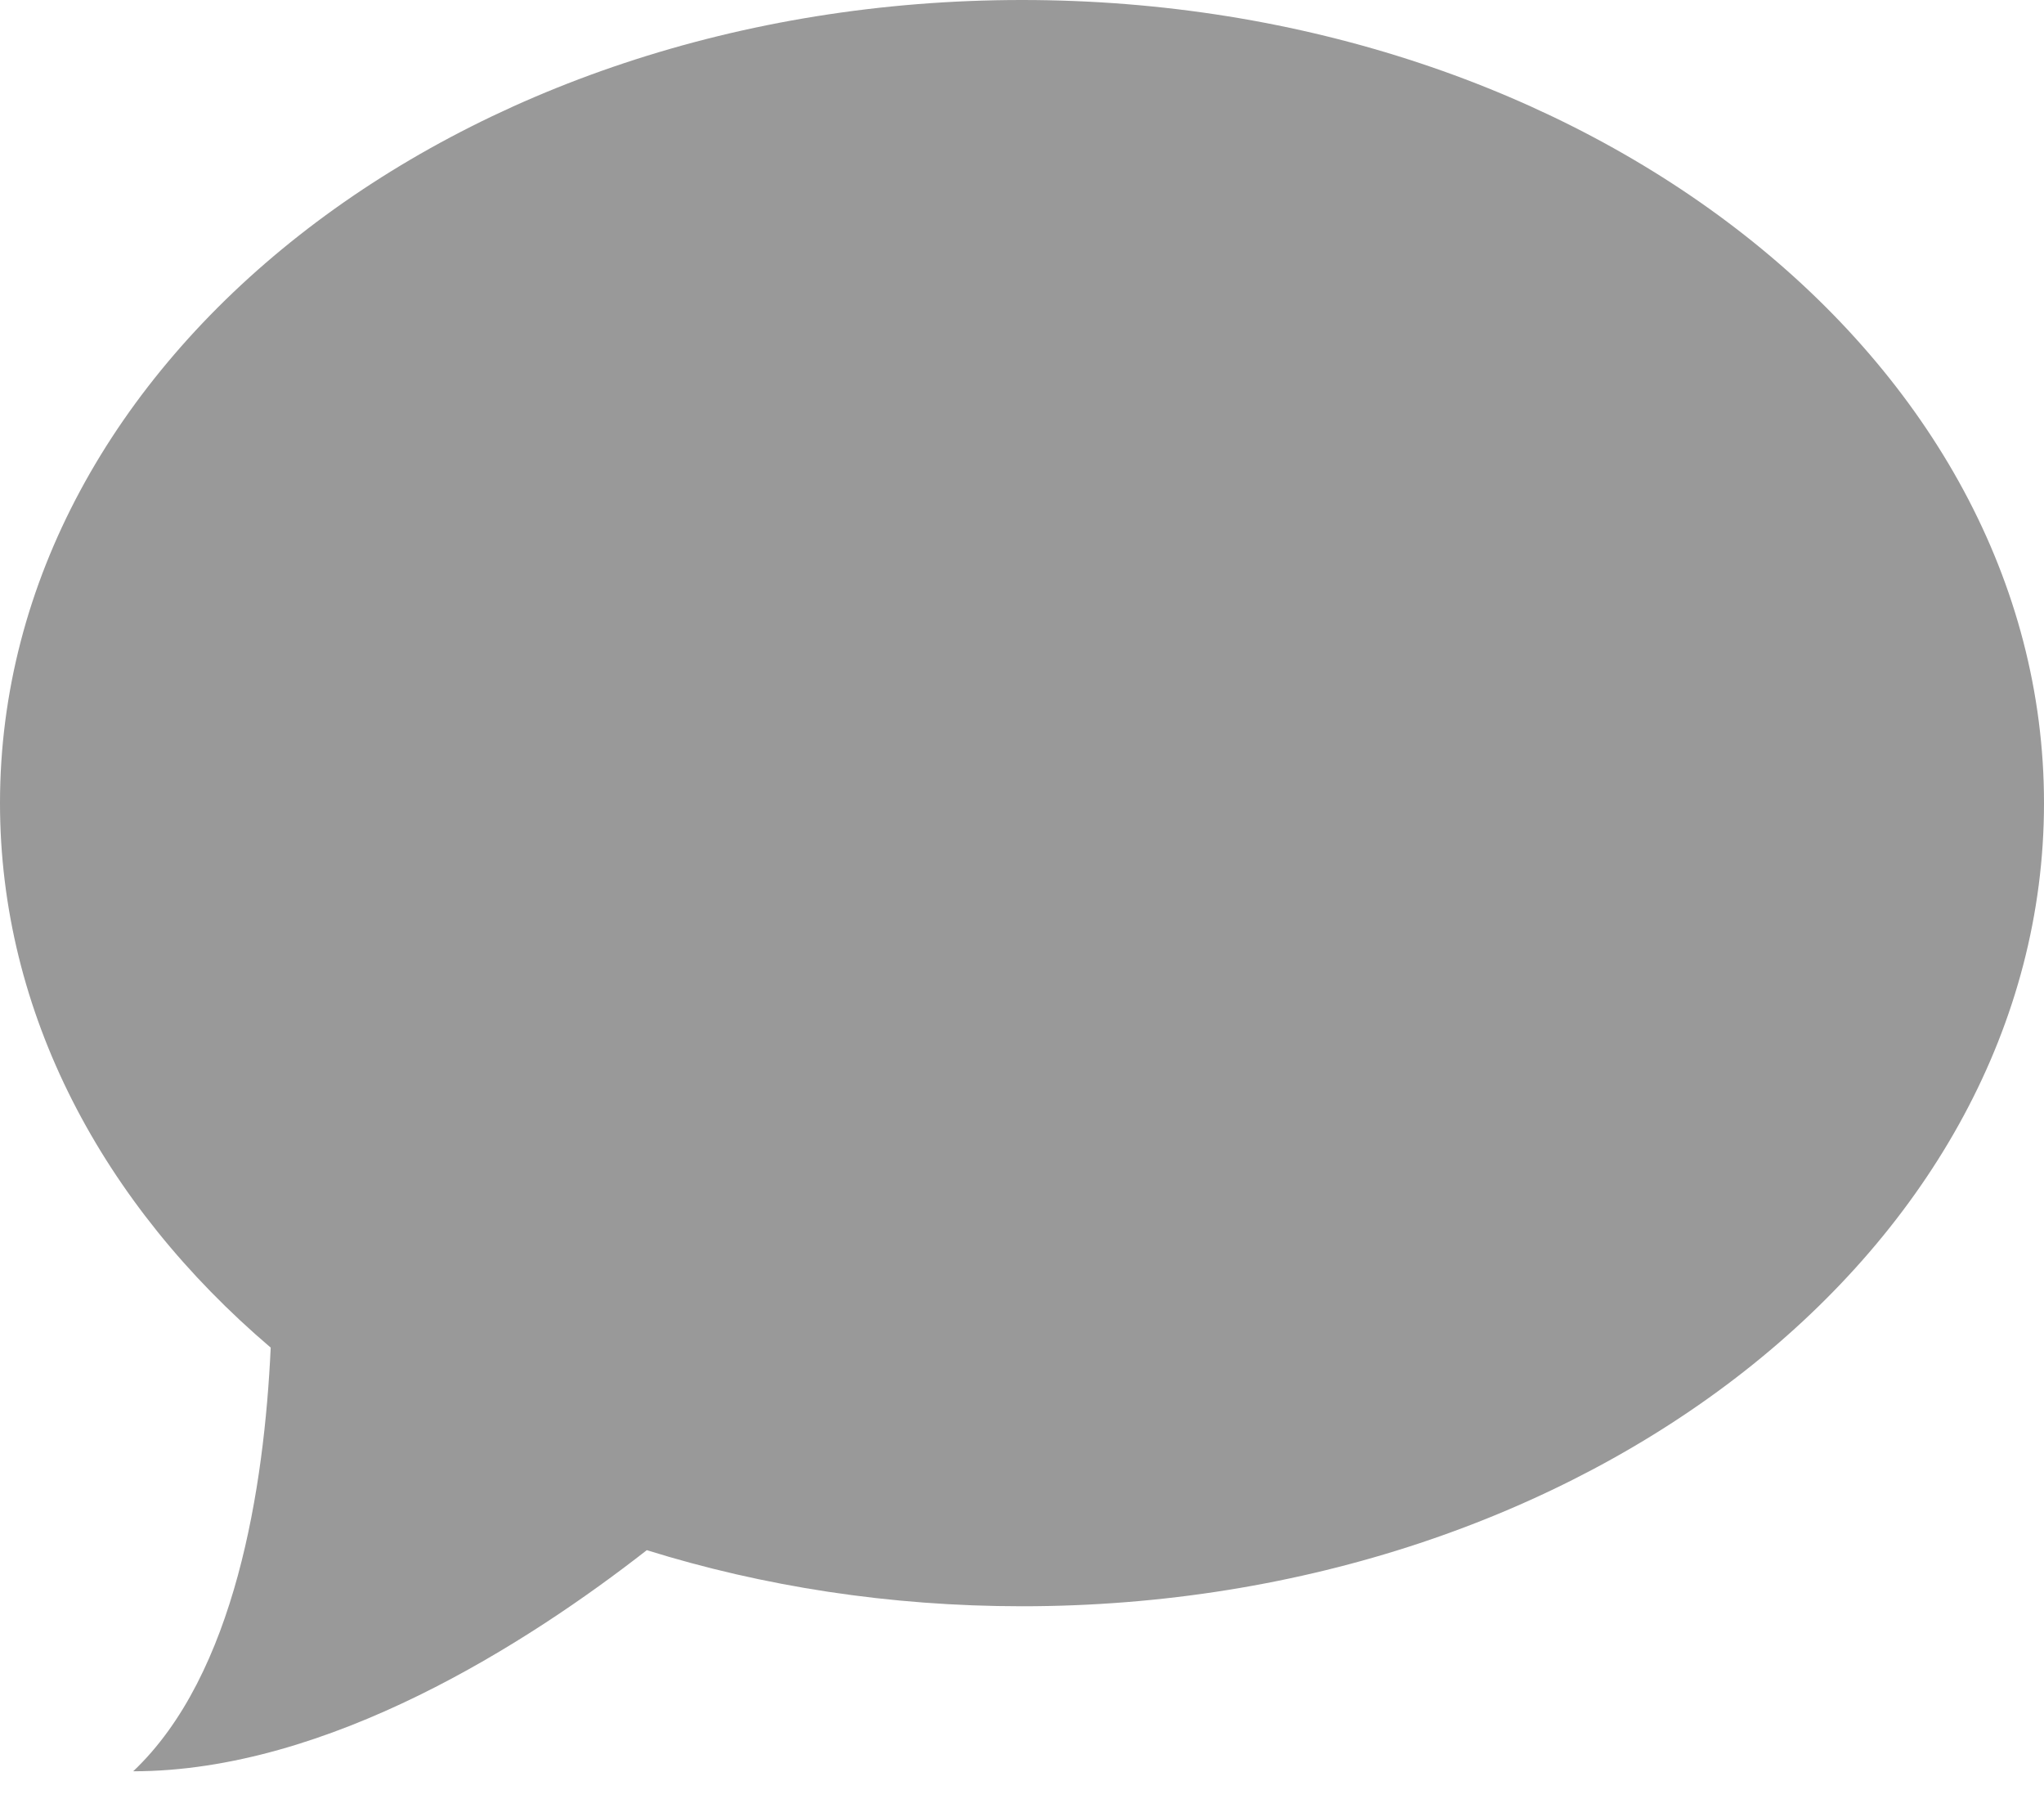 <?xml version="1.0" encoding="UTF-8" standalone="no"?>
<svg width="25px" height="22px" viewBox="0 0 25 22" version="1.1" xmlns="http://www.w3.org/2000/svg" xmlns:xlink="http://www.w3.org/1999/xlink" xmlns:sketch="http://www.bohemiancoding.com/sketch/ns">
    <!-- Generator: Sketch Beta 3.5.1 (25233) - http://www.bohemiancoding.com/sketch -->
    <title>Shape</title>
    <desc>Created with Sketch Beta.</desc>
    <defs></defs>
    <g id="Core-Experience" stroke="none" stroke-width="1" fill="none" fill-rule="evenodd" sketch:type="MSPage">
        <g id="Artboard-10" sketch:type="MSArtboardGroup" transform="translate(-889, -79)" fill="#999999">
            <g id="Group-2" sketch:type="MSLayerGroup" transform="translate(85, 69)">
                <g id="Group-5" transform="translate(10, 10)" sketch:type="MSShapeGroup">
                    <path d="M794,9.821 C794,12.389 795.255,14.73 797.311,16.48 C797.232,18.186 796.879,20.479 795.629,21.661 C798.016,21.661 800.461,20.089 801.911,18.957 C803.332,19.4 804.88,19.643 806.5,19.643 C813.404,19.643 819,15.245 819,9.821 C819,4.398 813.404,0 806.5,0 C799.596,0 794,4.398 794,9.821 Z" id="Shape"></path>
                </g>
            </g>
        </g>
    </g>
</svg>